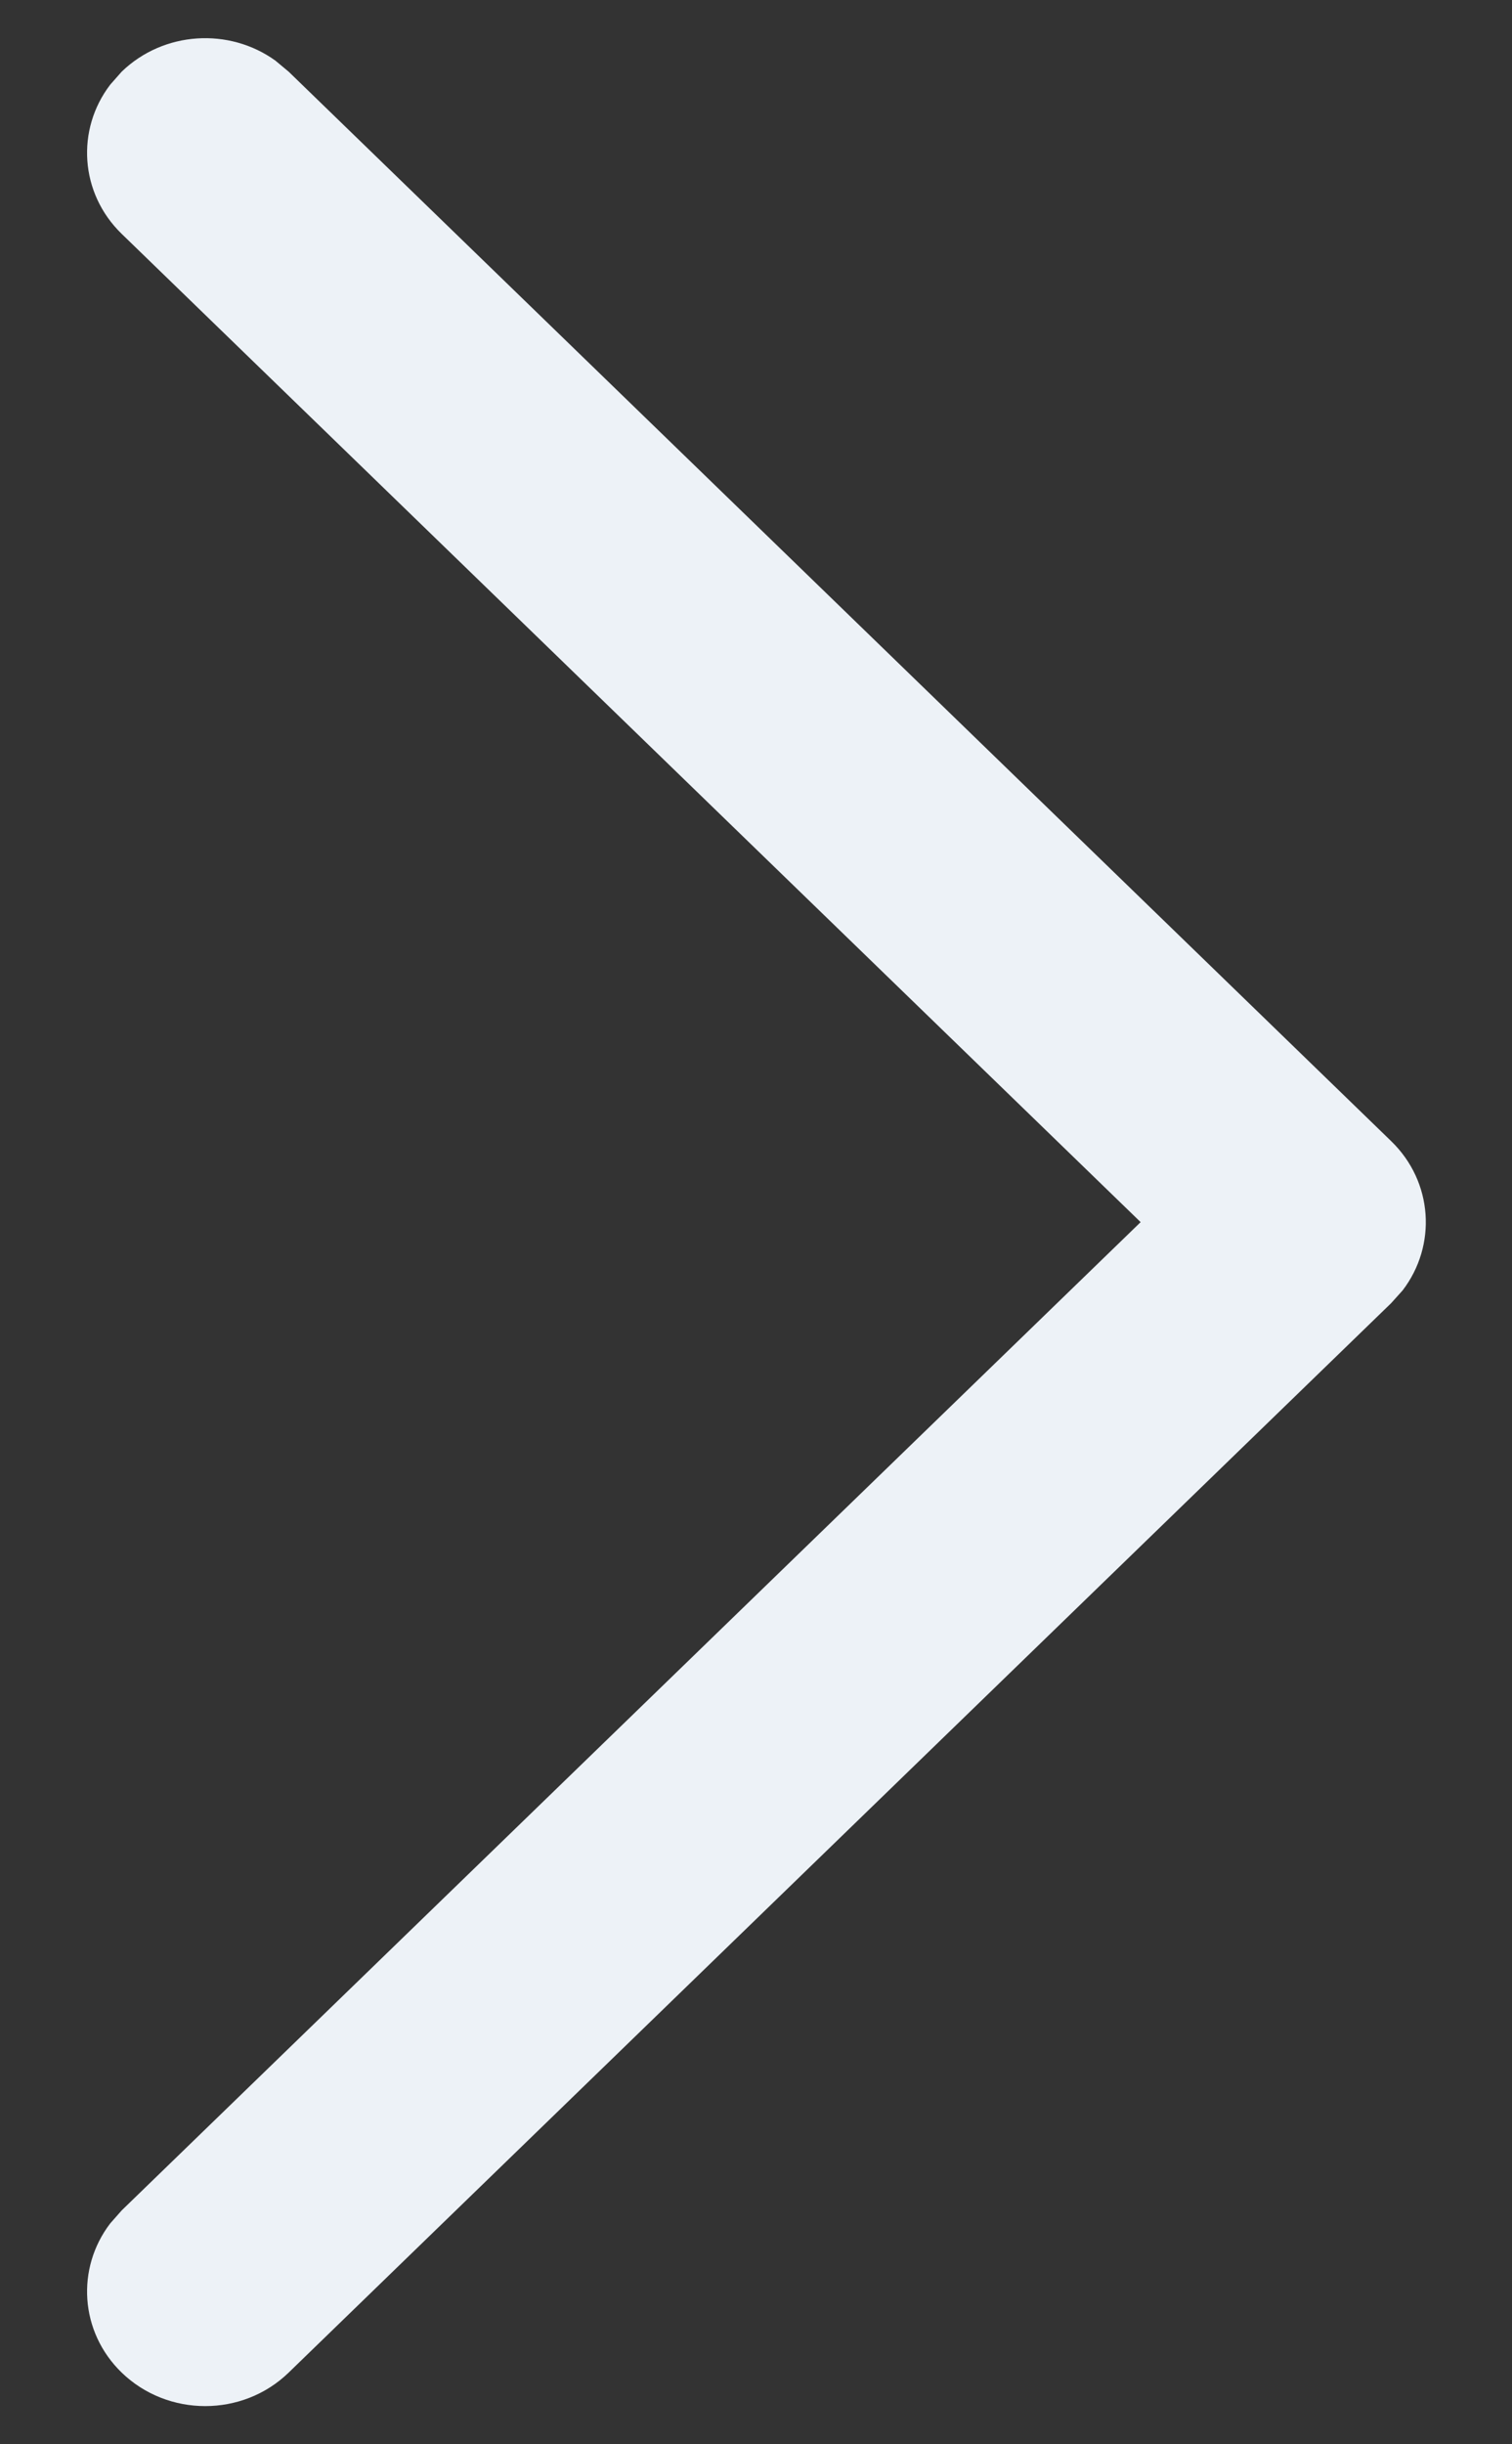 <svg width="13" height="21" viewBox="0 0 13 21" fill="none" xmlns="http://www.w3.org/2000/svg">
<rect x="0" y="0" width="13" height="21" fill="#333333" stroke="none"/>
<path d="M1.046 20.384C0.685 20.034 0.653 19.487 0.948 19.102L1.046 18.991L9.807 10.5L1.046 2.009C0.685 1.659 0.653 1.112 0.948 0.727L1.046 0.616C1.407 0.267 1.971 0.235 2.368 0.521L2.482 0.616L11.961 9.804C12.322 10.153 12.355 10.7 12.06 11.086L11.961 11.196L2.482 20.384C2.086 20.768 1.443 20.768 1.046 20.384Z" fill="#EDF2F7"/>
</svg>
